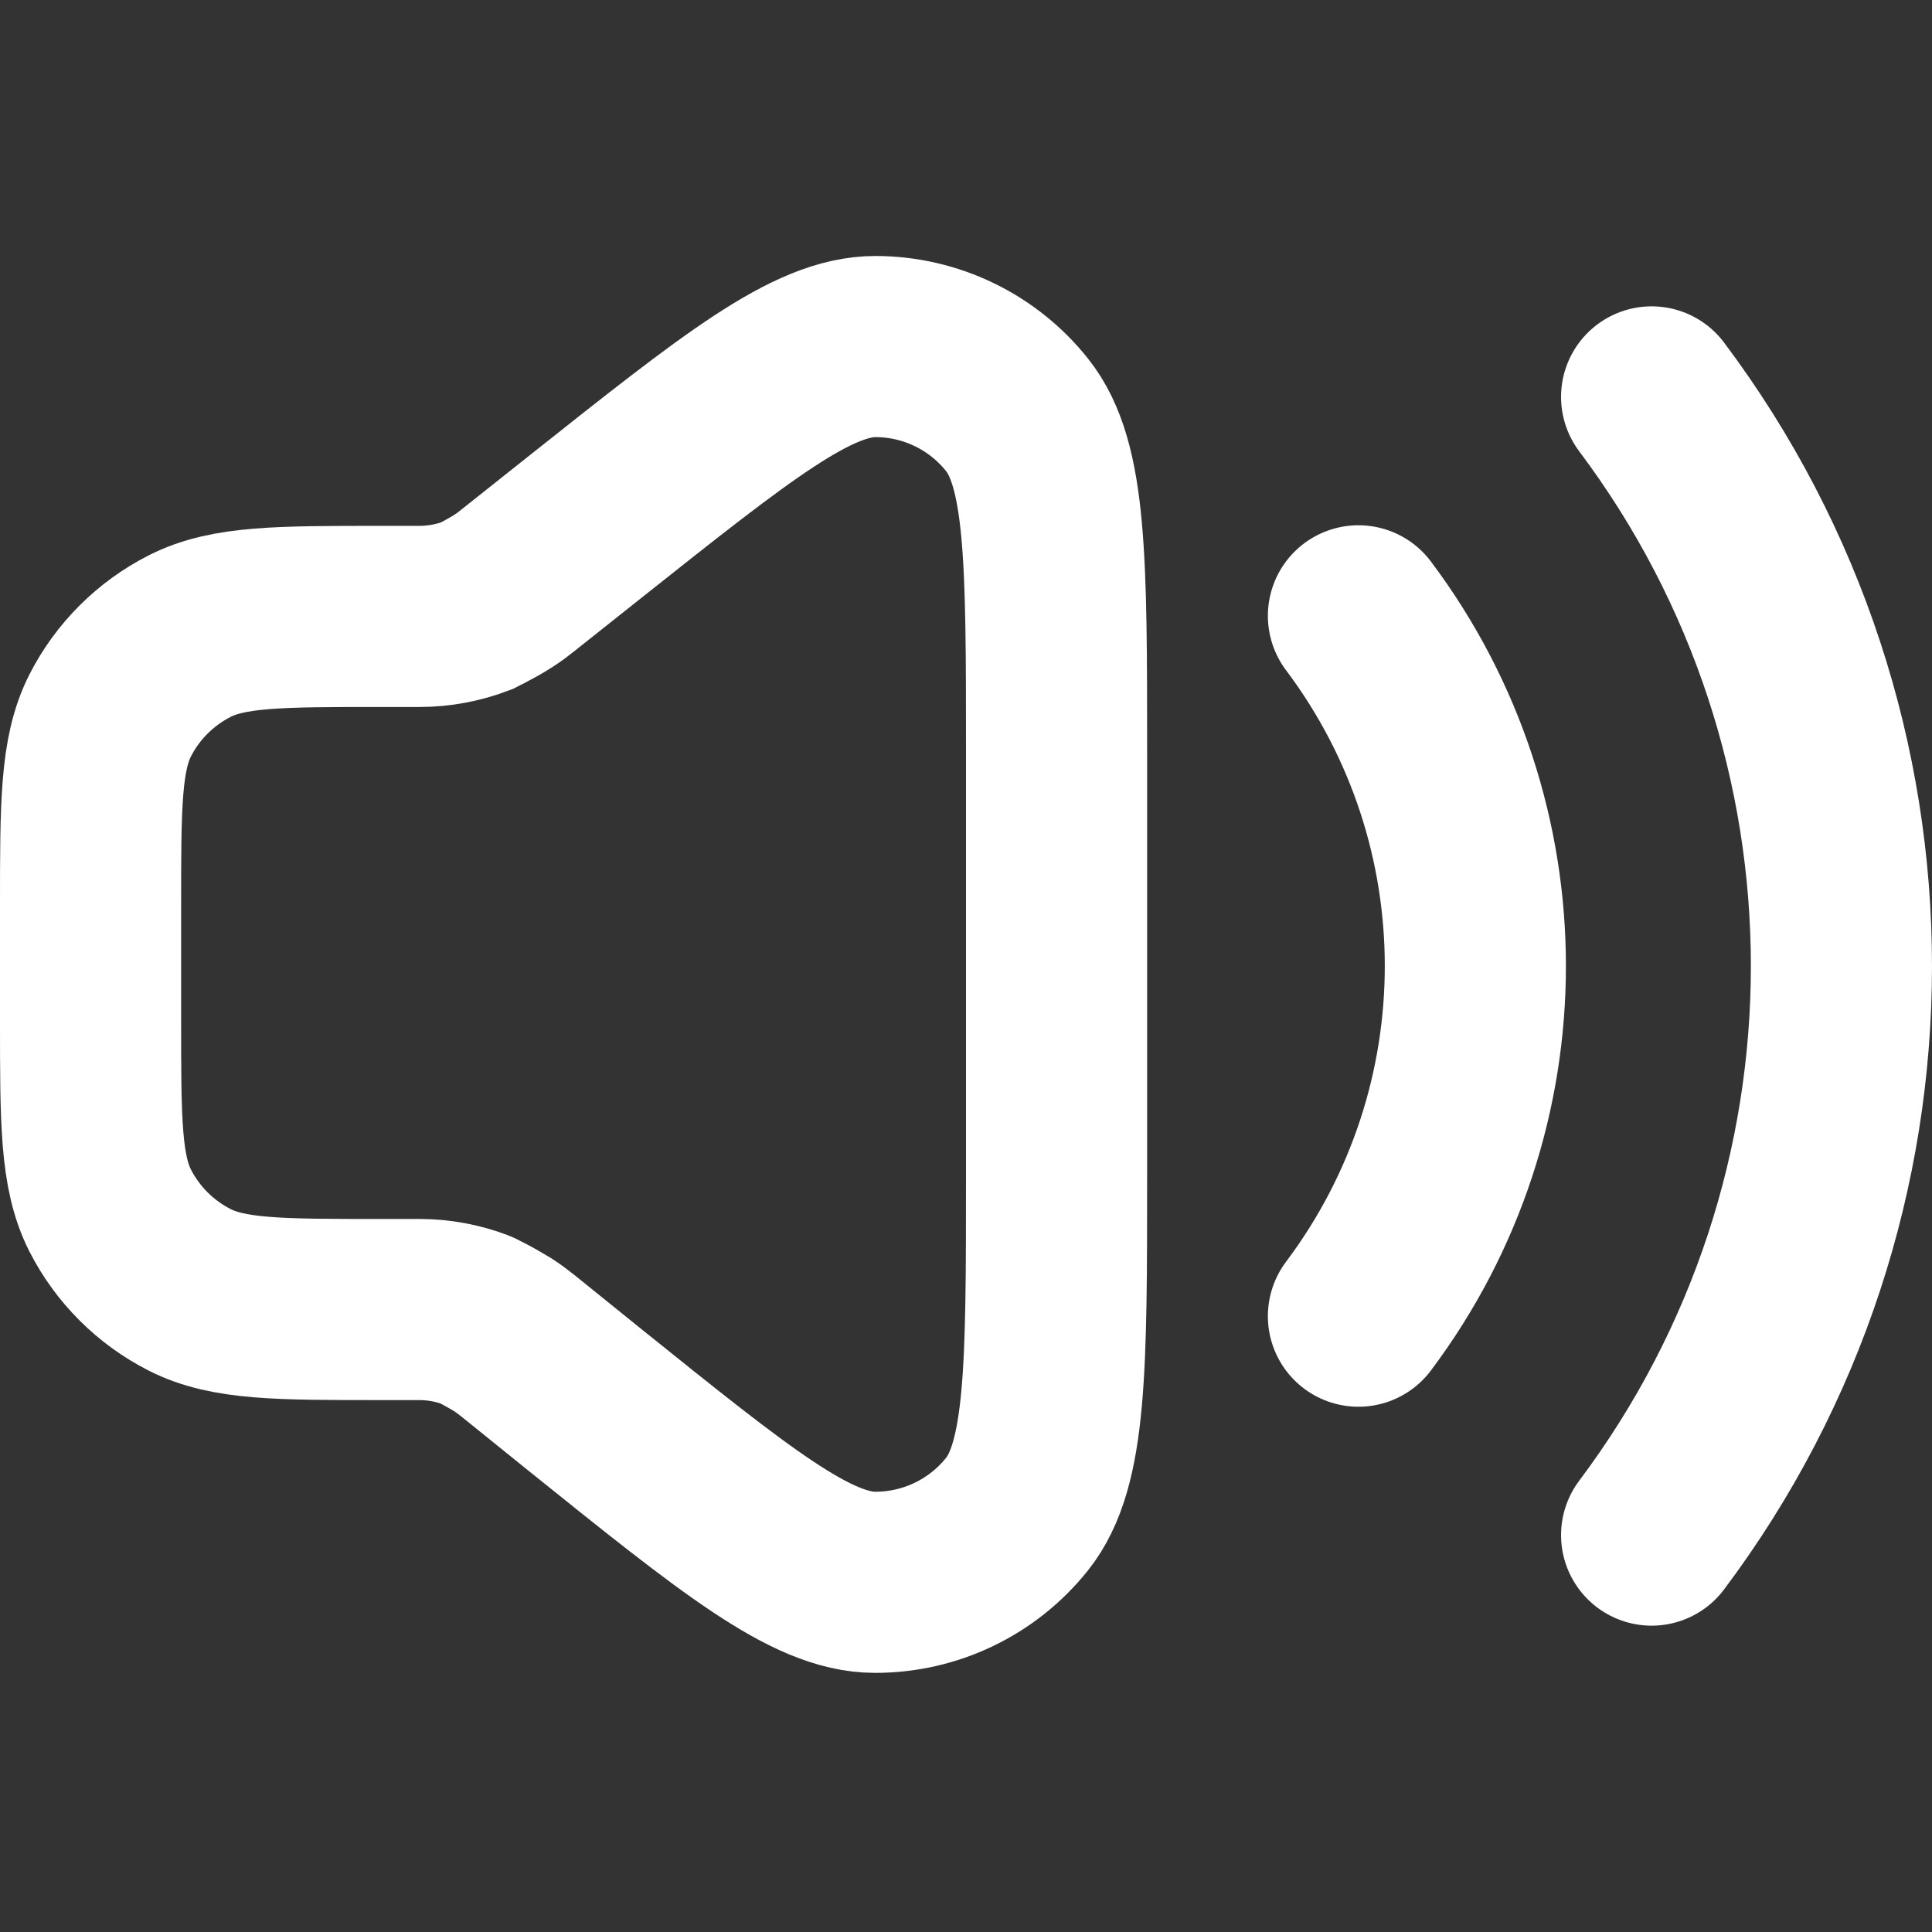 <svg width="16" height="16" viewBox="0 0 16 16" fill="none" xmlns="http://www.w3.org/2000/svg">
<rect x="0" y="0" width="16" height="16" fill="#333333" stroke="none"/>
<path d="M3.941 10.931C3.793 10.875 3.634 10.845 3.476 10.845H3.15C2.31 10.845 1.89 10.845 1.569 10.681C1.287 10.537 1.057 10.308 0.913 10.026C0.75 9.705 0.75 9.285 0.75 8.445V7.505C0.75 6.665 0.75 6.245 0.913 5.924C1.057 5.642 1.287 5.413 1.569 5.269C1.89 5.105 2.31 5.105 3.15 5.105H3.476C3.637 5.105 3.798 5.074 3.948 5.017C3.954 5.014 3.939 5.02 4.001 4.99C4.031 4.975 4.134 4.917 4.162 4.898C4.22 4.861 4.241 4.844 4.284 4.81L4.858 4.354C6.105 3.364 6.728 2.869 7.252 2.87C7.708 2.871 8.139 3.079 8.423 3.436C8.75 3.846 8.75 4.642 8.75 6.234V9.724C8.75 11.328 8.75 12.13 8.422 12.54C8.136 12.898 7.703 13.105 7.245 13.104C6.719 13.102 6.095 12.599 4.845 11.594L4.29 11.146C4.245 11.111 4.223 11.093 4.163 11.053C4.134 11.035 4.027 10.974 3.996 10.959C3.931 10.927 3.947 10.933 3.941 10.931Z" stroke="white" stroke-width="1.5"/>
<path d="M11.25 5.1C12.541 6.818 12.541 9.182 11.25 10.9" stroke="white" stroke-width="1.5" stroke-linecap="round" stroke-linejoin="round"/>
<path d="M13.678 3.287C15.774 6.079 15.774 9.921 13.678 12.713" stroke="white" stroke-width="1.5" stroke-linecap="round" stroke-linejoin="round"/>
</svg>
